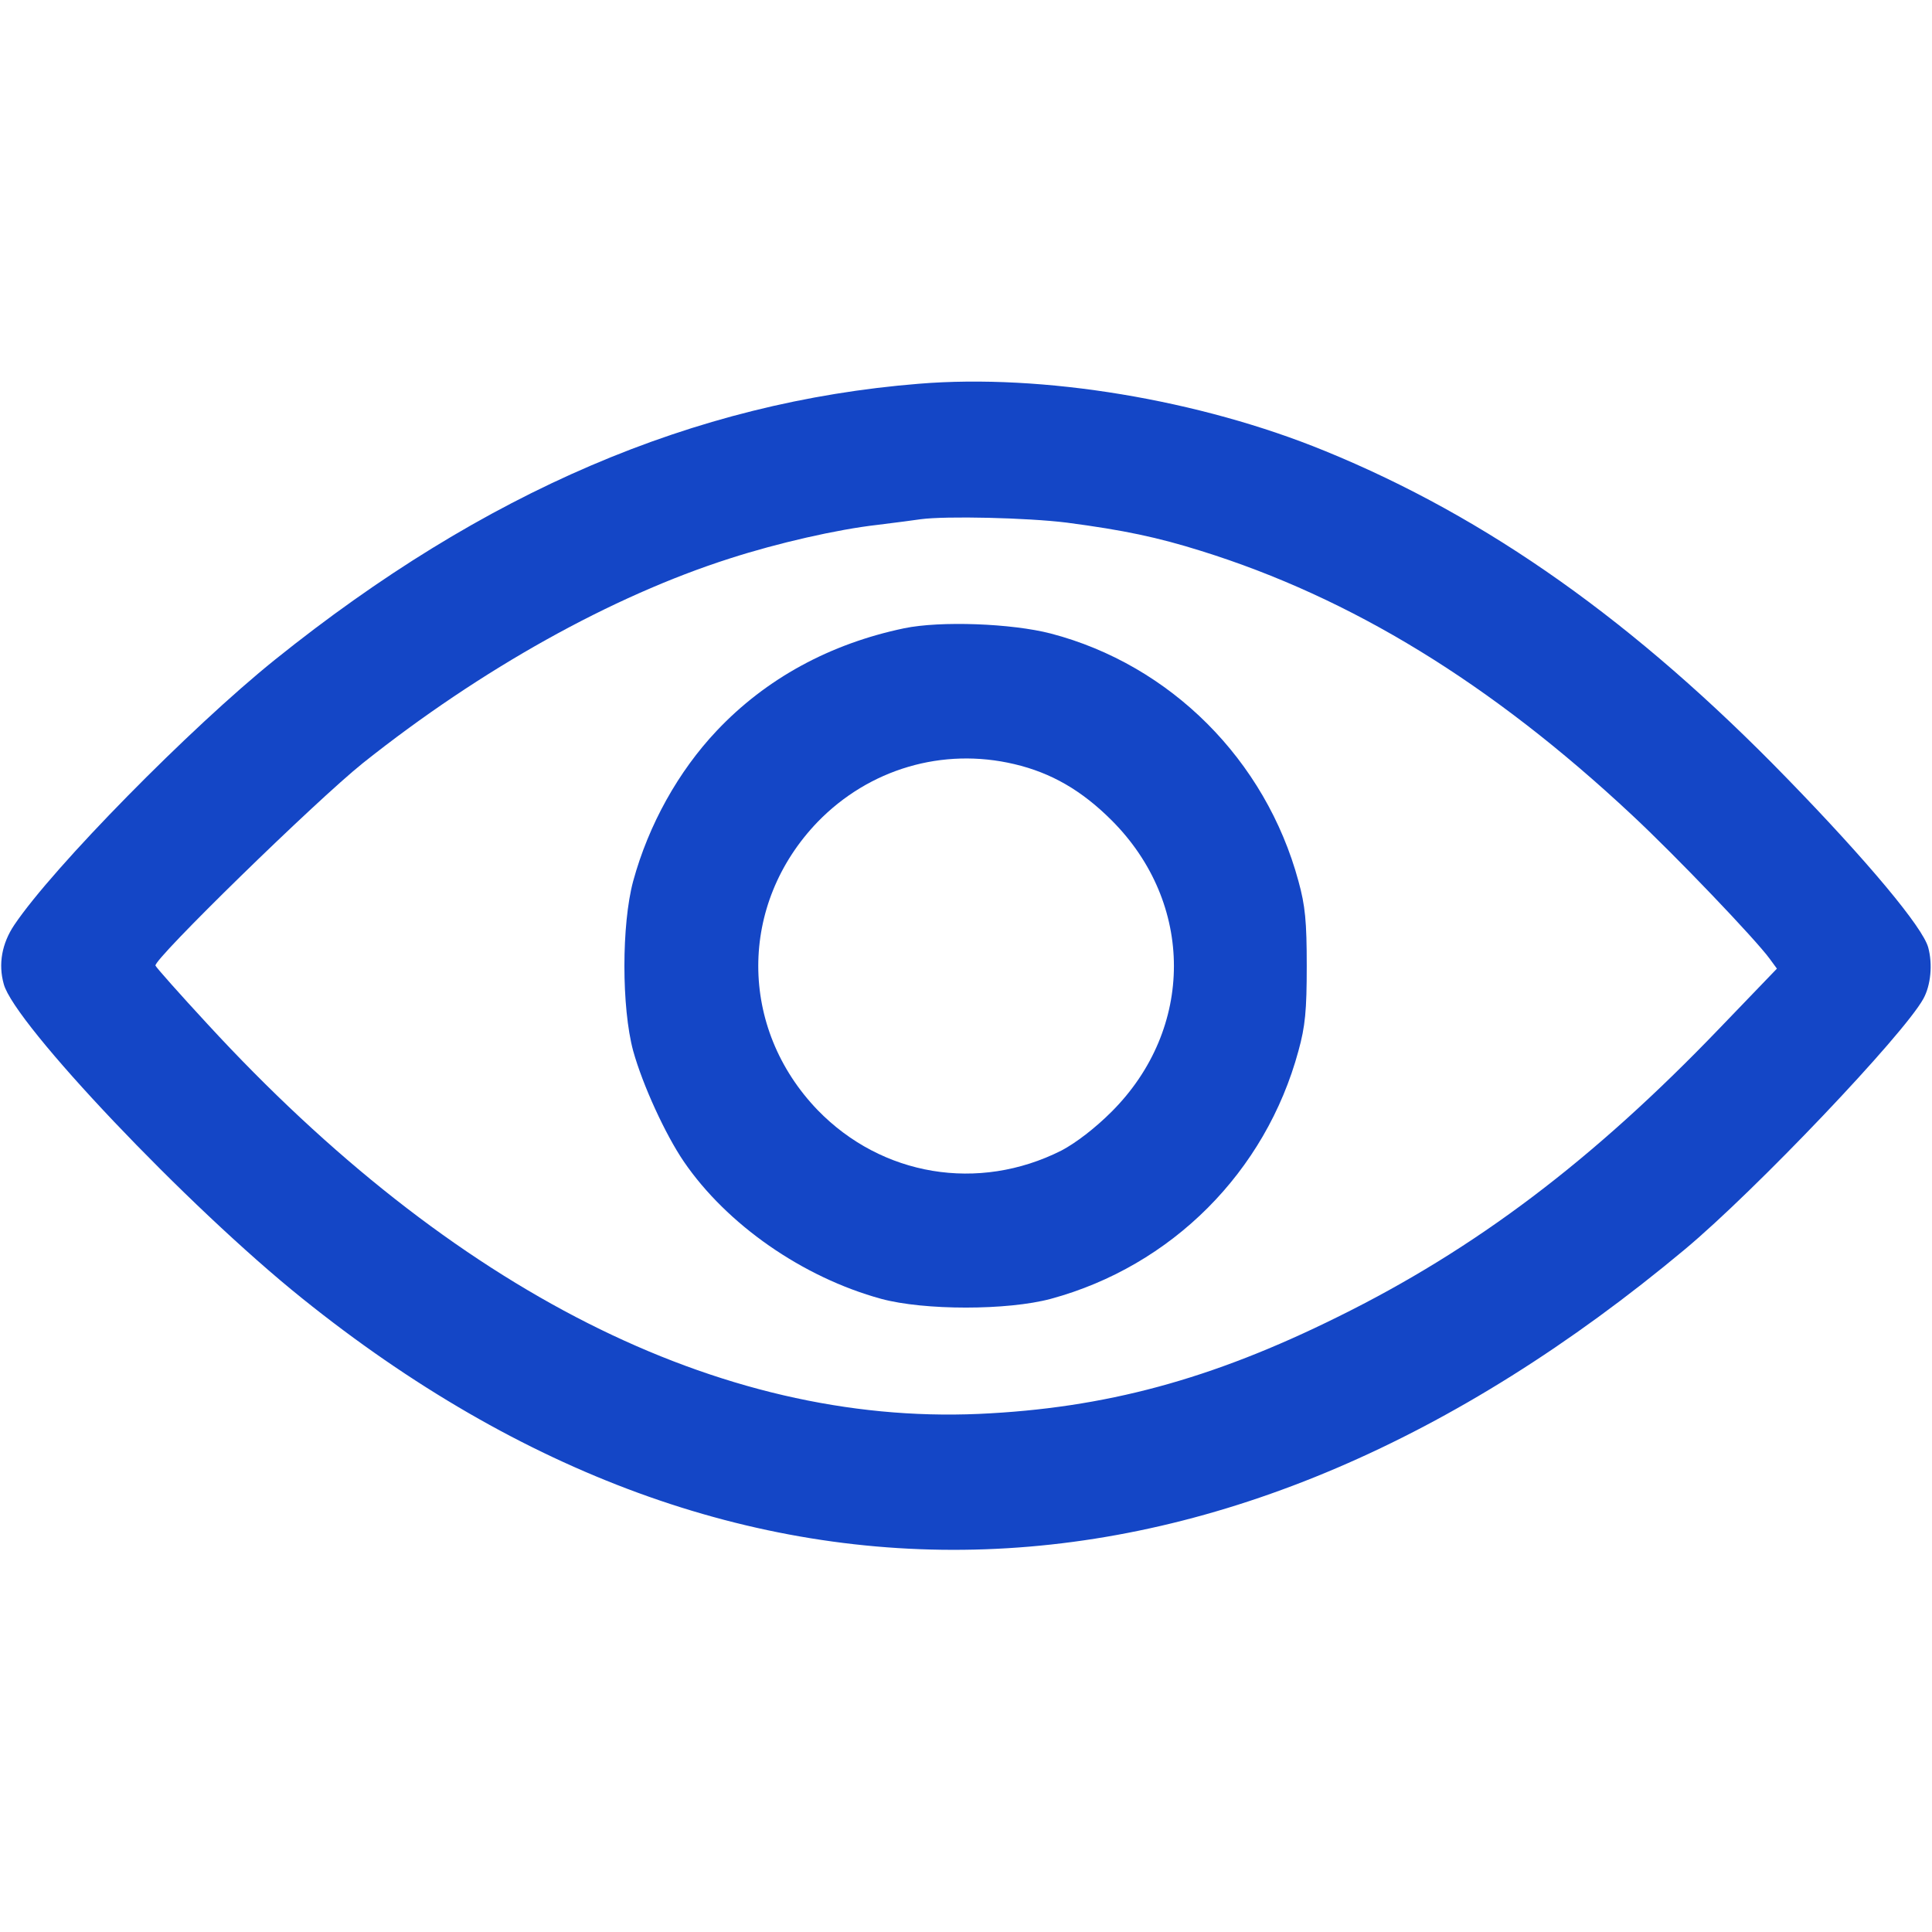 <?xml version="1.0" standalone="no"?>
<!DOCTYPE svg PUBLIC "-//W3C//DTD SVG 20010904//EN"
        "http://www.w3.org/TR/2001/REC-SVG-20010904/DTD/svg10.dtd">
<svg version="1.0" xmlns="http://www.w3.org/2000/svg"
     width="512pt" height="512pt" viewBox="0 0 512 512"
     preserveAspectRatio="xMidYMid meet">

    <g transform="translate(0,512) scale(0.1,-0.1)"
       fill="#1446c6" stroke="none">
        <path d="M2435 4103 c-596 -48 -1152 -286 -1706 -731 -224 -180 -588 -550
-691 -703 -33 -49 -43 -104 -28 -157 28 -105 488 -590 791 -833 1158 -931
2448 -885 3664 130 187 156 579 568 632 664 20 36 25 92 13 136 -14 53 -161
229 -374 448 -402 414 -794 692 -1225 868 -332 136 -748 205 -1076 178z m392
-368 c152 -20 241 -39 356 -75 398 -124 769 -351 1142 -700 117 -109 327 -329
365 -381 l19 -26 -152 -158 c-336 -350 -647 -585 -1012 -765 -335 -166 -617
-242 -951 -257 -688 -30 -1394 327 -2044 1033 -74 80 -136 150 -138 155 -6 16
424 436 550 537 313 249 659 442 972 542 127 41 285 77 391 89 50 6 101 13
115 15 67 9 282 4 387 -9z"/>
        <path d="M2396 3455 c-196 -41 -366 -133 -497 -272 -101 -107 -180 -248 -221
-398 -31 -115 -31 -335 0 -450 25 -90 85 -221 134 -293 114 -167 315 -307 523
-364 114 -31 335 -31 450 0 320 87 569 336 656 657 18 65 22 107 22 225 0 118
-4 160 -22 225 -87 321 -339 573 -656 656 -104 27 -293 34 -389 14z m292 -360
c98 -23 179 -70 258 -149 220 -220 220 -552 0 -772 -44 -44 -95 -83 -133 -103
-220 -111 -476 -68 -646 107 -210 218 -210 546 0 764 136 140 331 198 521 153z"/>
    </g>
</svg>
